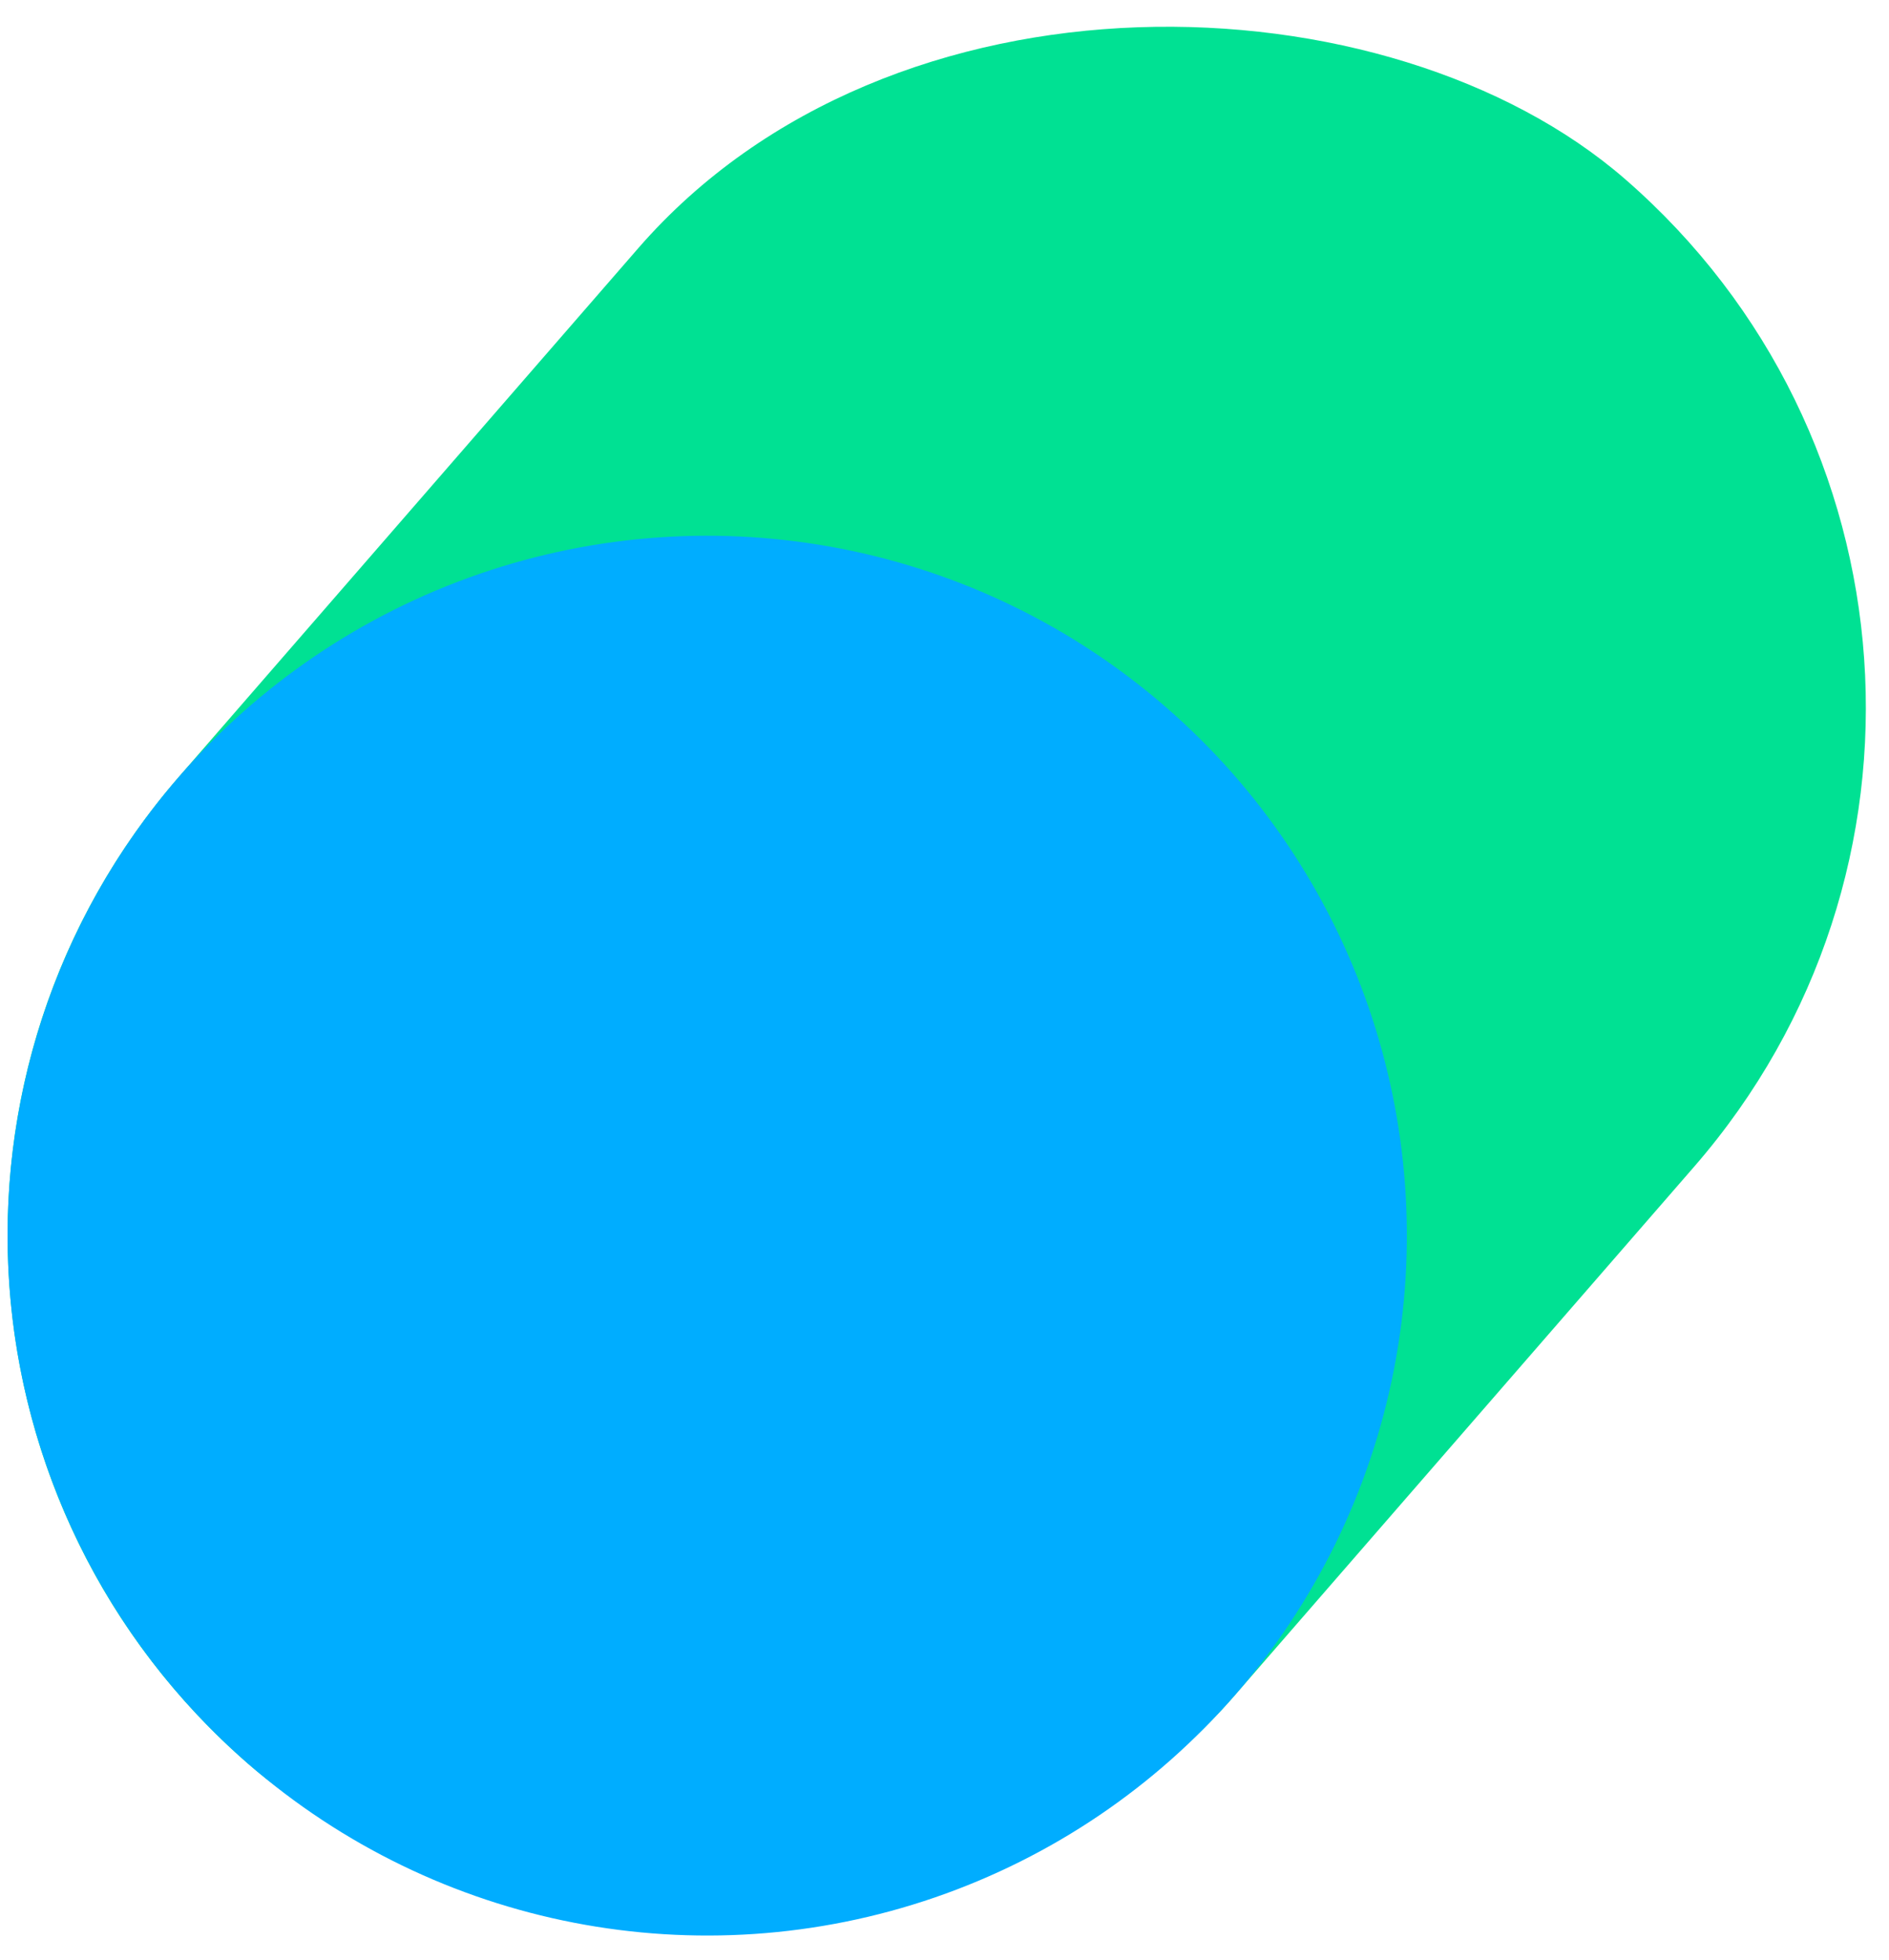 <svg width="54" height="56" xmlns="http://www.w3.org/2000/svg"><g transform="rotate(131 26.62 23.147)" fill="none"><rect fill="#00E193" width="60" height="40" rx="20"/><circle fill="#00ADFF" cx="40" cy="20" r="20"/></g></svg>